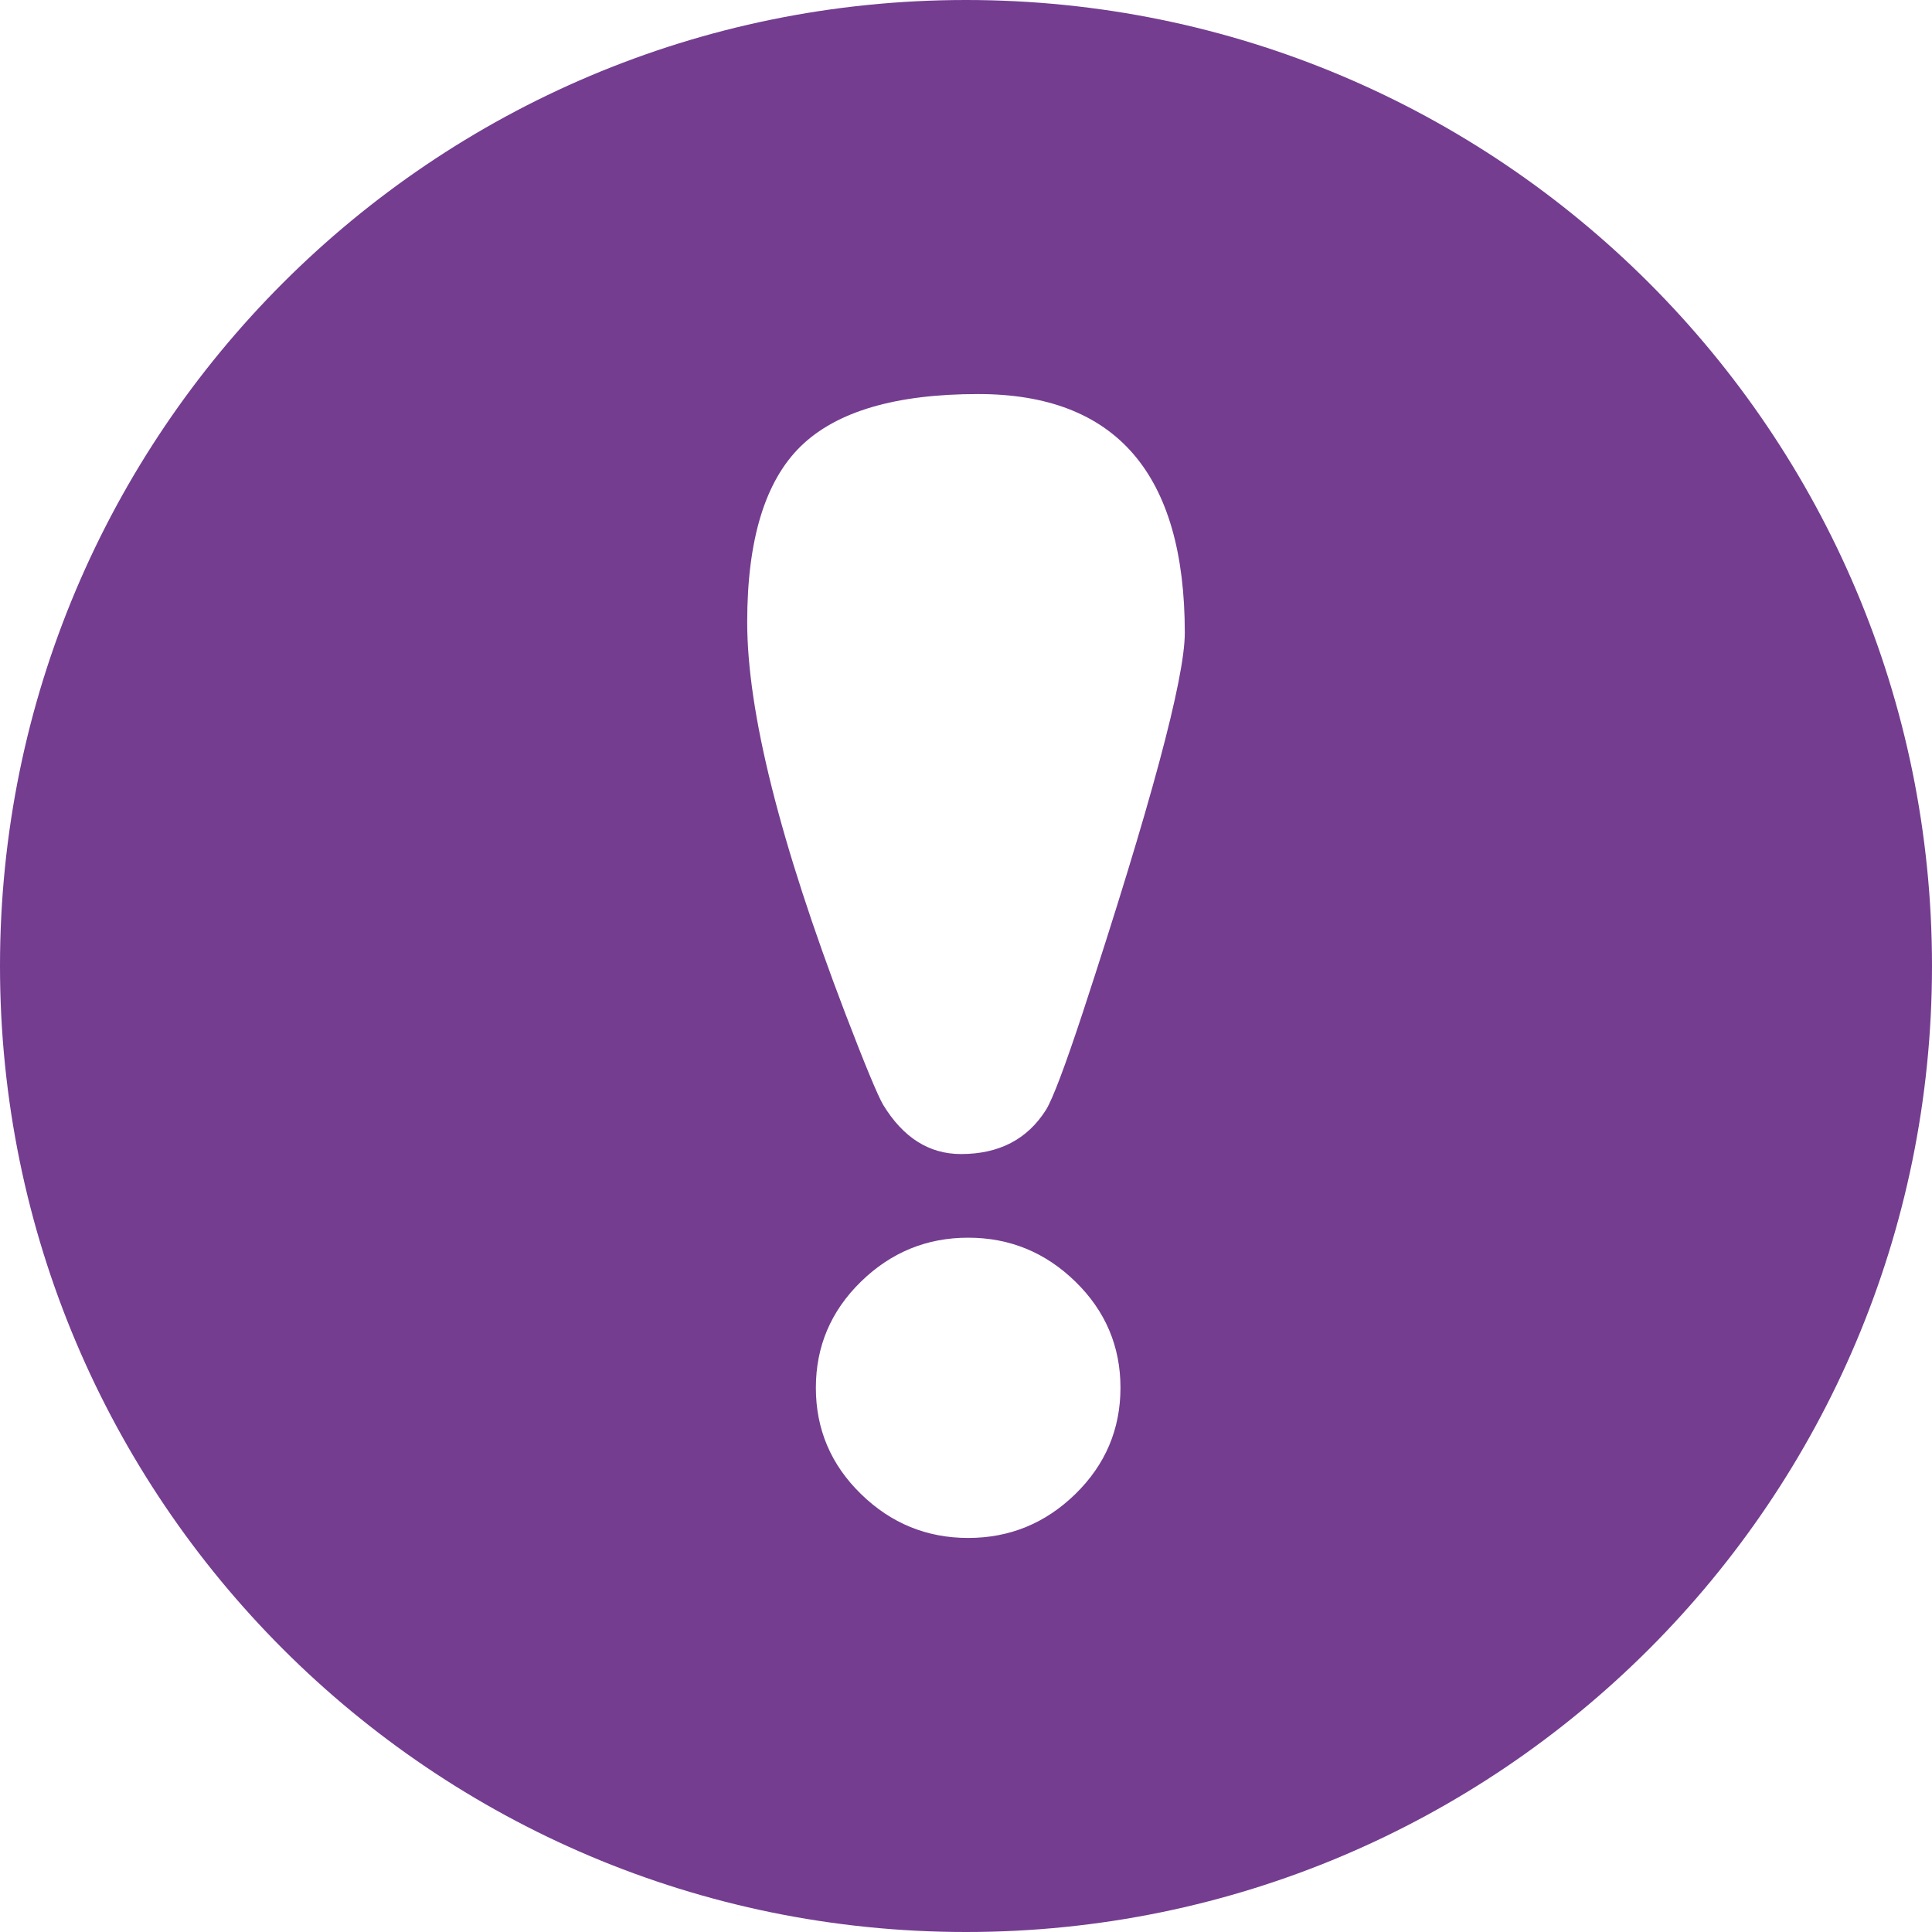 <?xml version="1.0" encoding="utf-8"?>
<!-- Generator: Adobe Illustrator 26.0.3, SVG Export Plug-In . SVG Version: 6.00 Build 0)  -->
<svg version="1.1" id="Layer_1" xmlns="http://www.w3.org/2000/svg" xmlns:xlink="http://www.w3.org/1999/xlink" x="0px" y="0px"
	 viewBox="0 0 24 24" style="enable-background:new 0 0 24 24;" xml:space="preserve">
<style type="text/css">
	.st0{fill:#743D90;}
</style>
<path class="st0" d="M12,0C5.373,0,0,5.373,0,12s5.373,12,12,12s12-5.373,12-12S18.627,0,12,0z M13.359,18.559
	c-0.373,0.364-0.817,0.546-1.332,0.546c-0.515,0-0.959-0.182-1.332-0.546s-0.56-0.804-0.56-1.319c0-0.515,0.187-0.955,0.56-1.319
	s0.817-0.546,1.332-0.546c0.515,0,0.959,0.182,1.332,0.546s0.56,0.804,0.56,1.319C13.918,17.755,13.732,18.194,13.359,18.559z
	 M13.448,12.586c-0.219,0.663-0.37,1.063-0.453,1.199c-0.231,0.367-0.583,0.551-1.057,0.551c-0.397,0-0.719-0.204-0.968-0.613
	c-0.071-0.124-0.228-0.503-0.471-1.137c-0.811-2.125-1.217-3.745-1.217-4.858c0-1.024,0.222-1.752,0.666-2.185
	c0.444-0.432,1.178-0.648,2.203-0.648c1.711,0,2.567,0.989,2.567,2.966C14.718,8.43,14.294,10.005,13.448,12.586z"/>
</svg>
